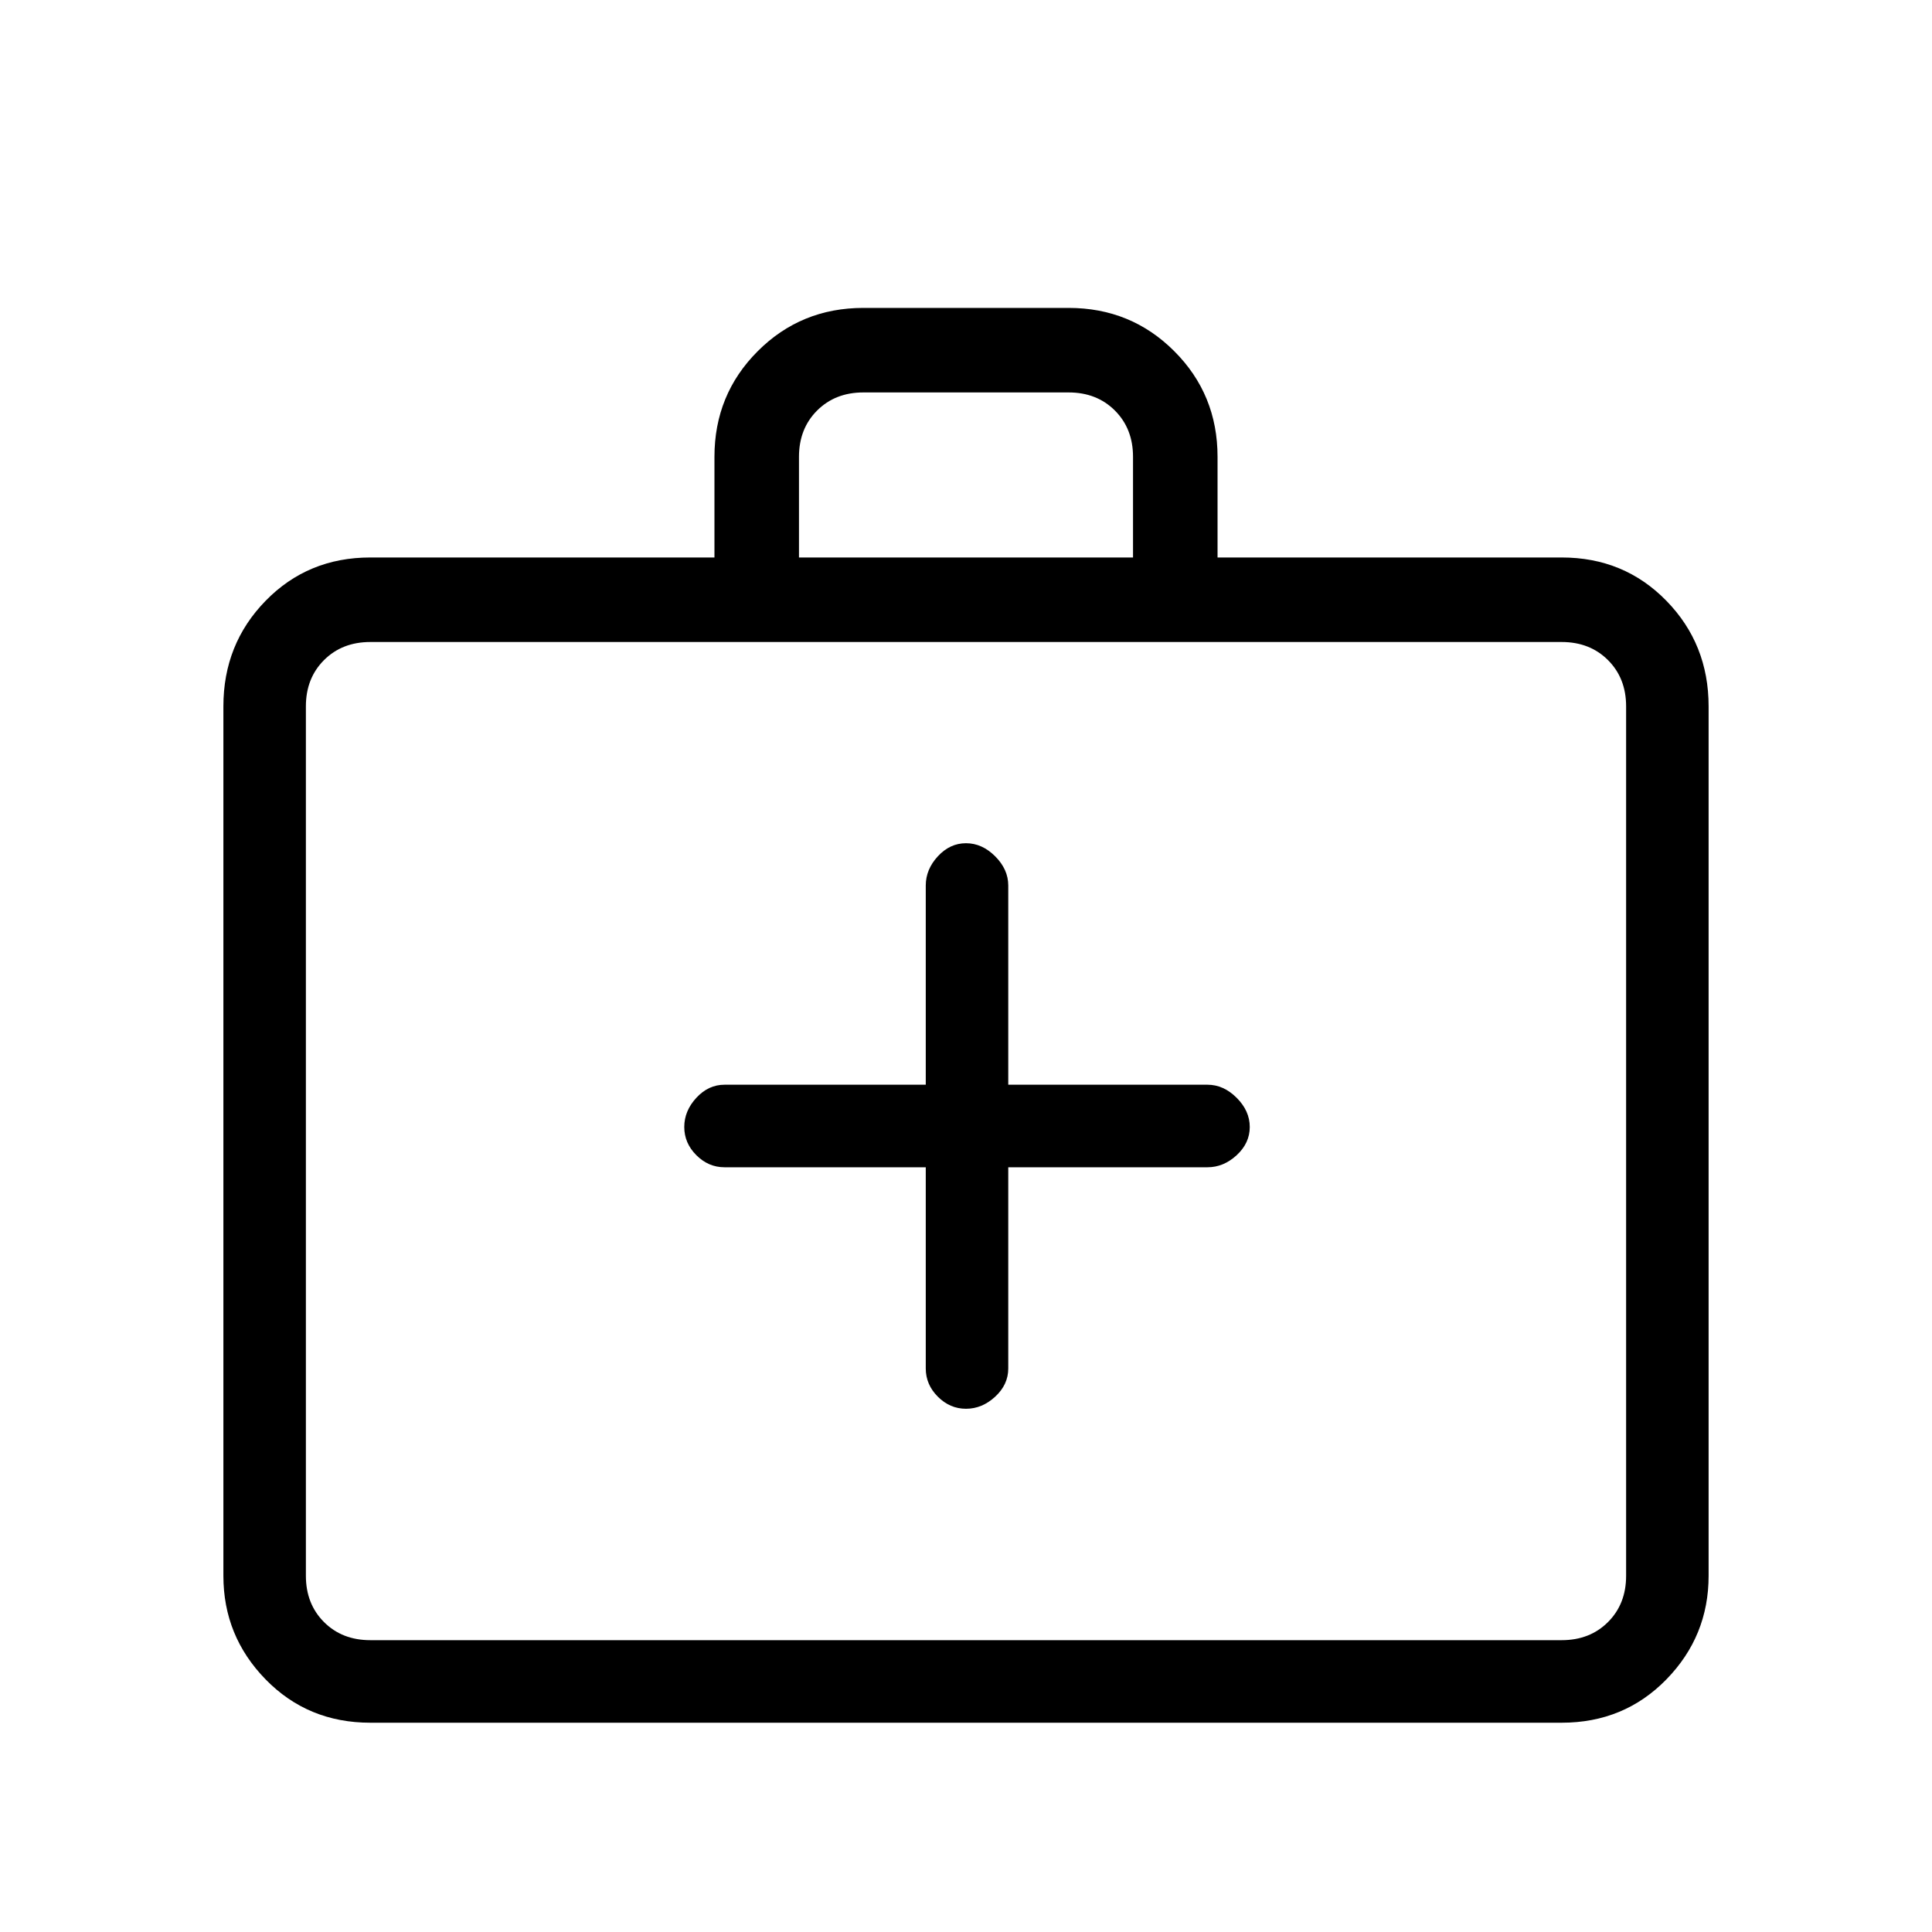 <svg xmlns="http://www.w3.org/2000/svg" height="40" width="40"><path d="M19.167 24.167v4.166q0 .334.25.584.25.25.583.25.333 0 .604-.25.271-.25.271-.584v-4.166H25q.333 0 .604-.25.271-.25.271-.584 0-.333-.271-.604-.271-.271-.604-.271h-4.125v-4.125q0-.333-.271-.604-.271-.271-.604-.271-.333 0-.583.271-.25.271-.25.604v4.125H15q-.333 0-.583.271-.25.271-.25.604 0 .334.25.584.25.25.583.25Zm-11.5 11.5q-1.292 0-2.167-.896-.875-.896-.875-2.146v-18q0-1.292.875-2.187.875-.896 2.167-.896h7.125V9.458q0-1.291.896-2.187.895-.896 2.187-.896h4.25q1.292 0 2.187.896.896.896.896 2.187v2.084h7.125q1.292 0 2.167.896.875.895.875 2.187v18q0 1.25-.875 2.146-.875.896-2.167.896Zm8.875-24.125h6.916V9.458q0-.583-.375-.958t-.958-.375h-4.25q-.583 0-.958.375t-.375.958ZM7.667 33.958h24.666q.584 0 .959-.375t.375-.958v-18q0-.583-.375-.958t-.959-.375H7.667q-.584 0-.959.375t-.375.958v18q0 .583.375.958t.959.375Zm-1.334 0V13.292 33.958Z"/></svg>